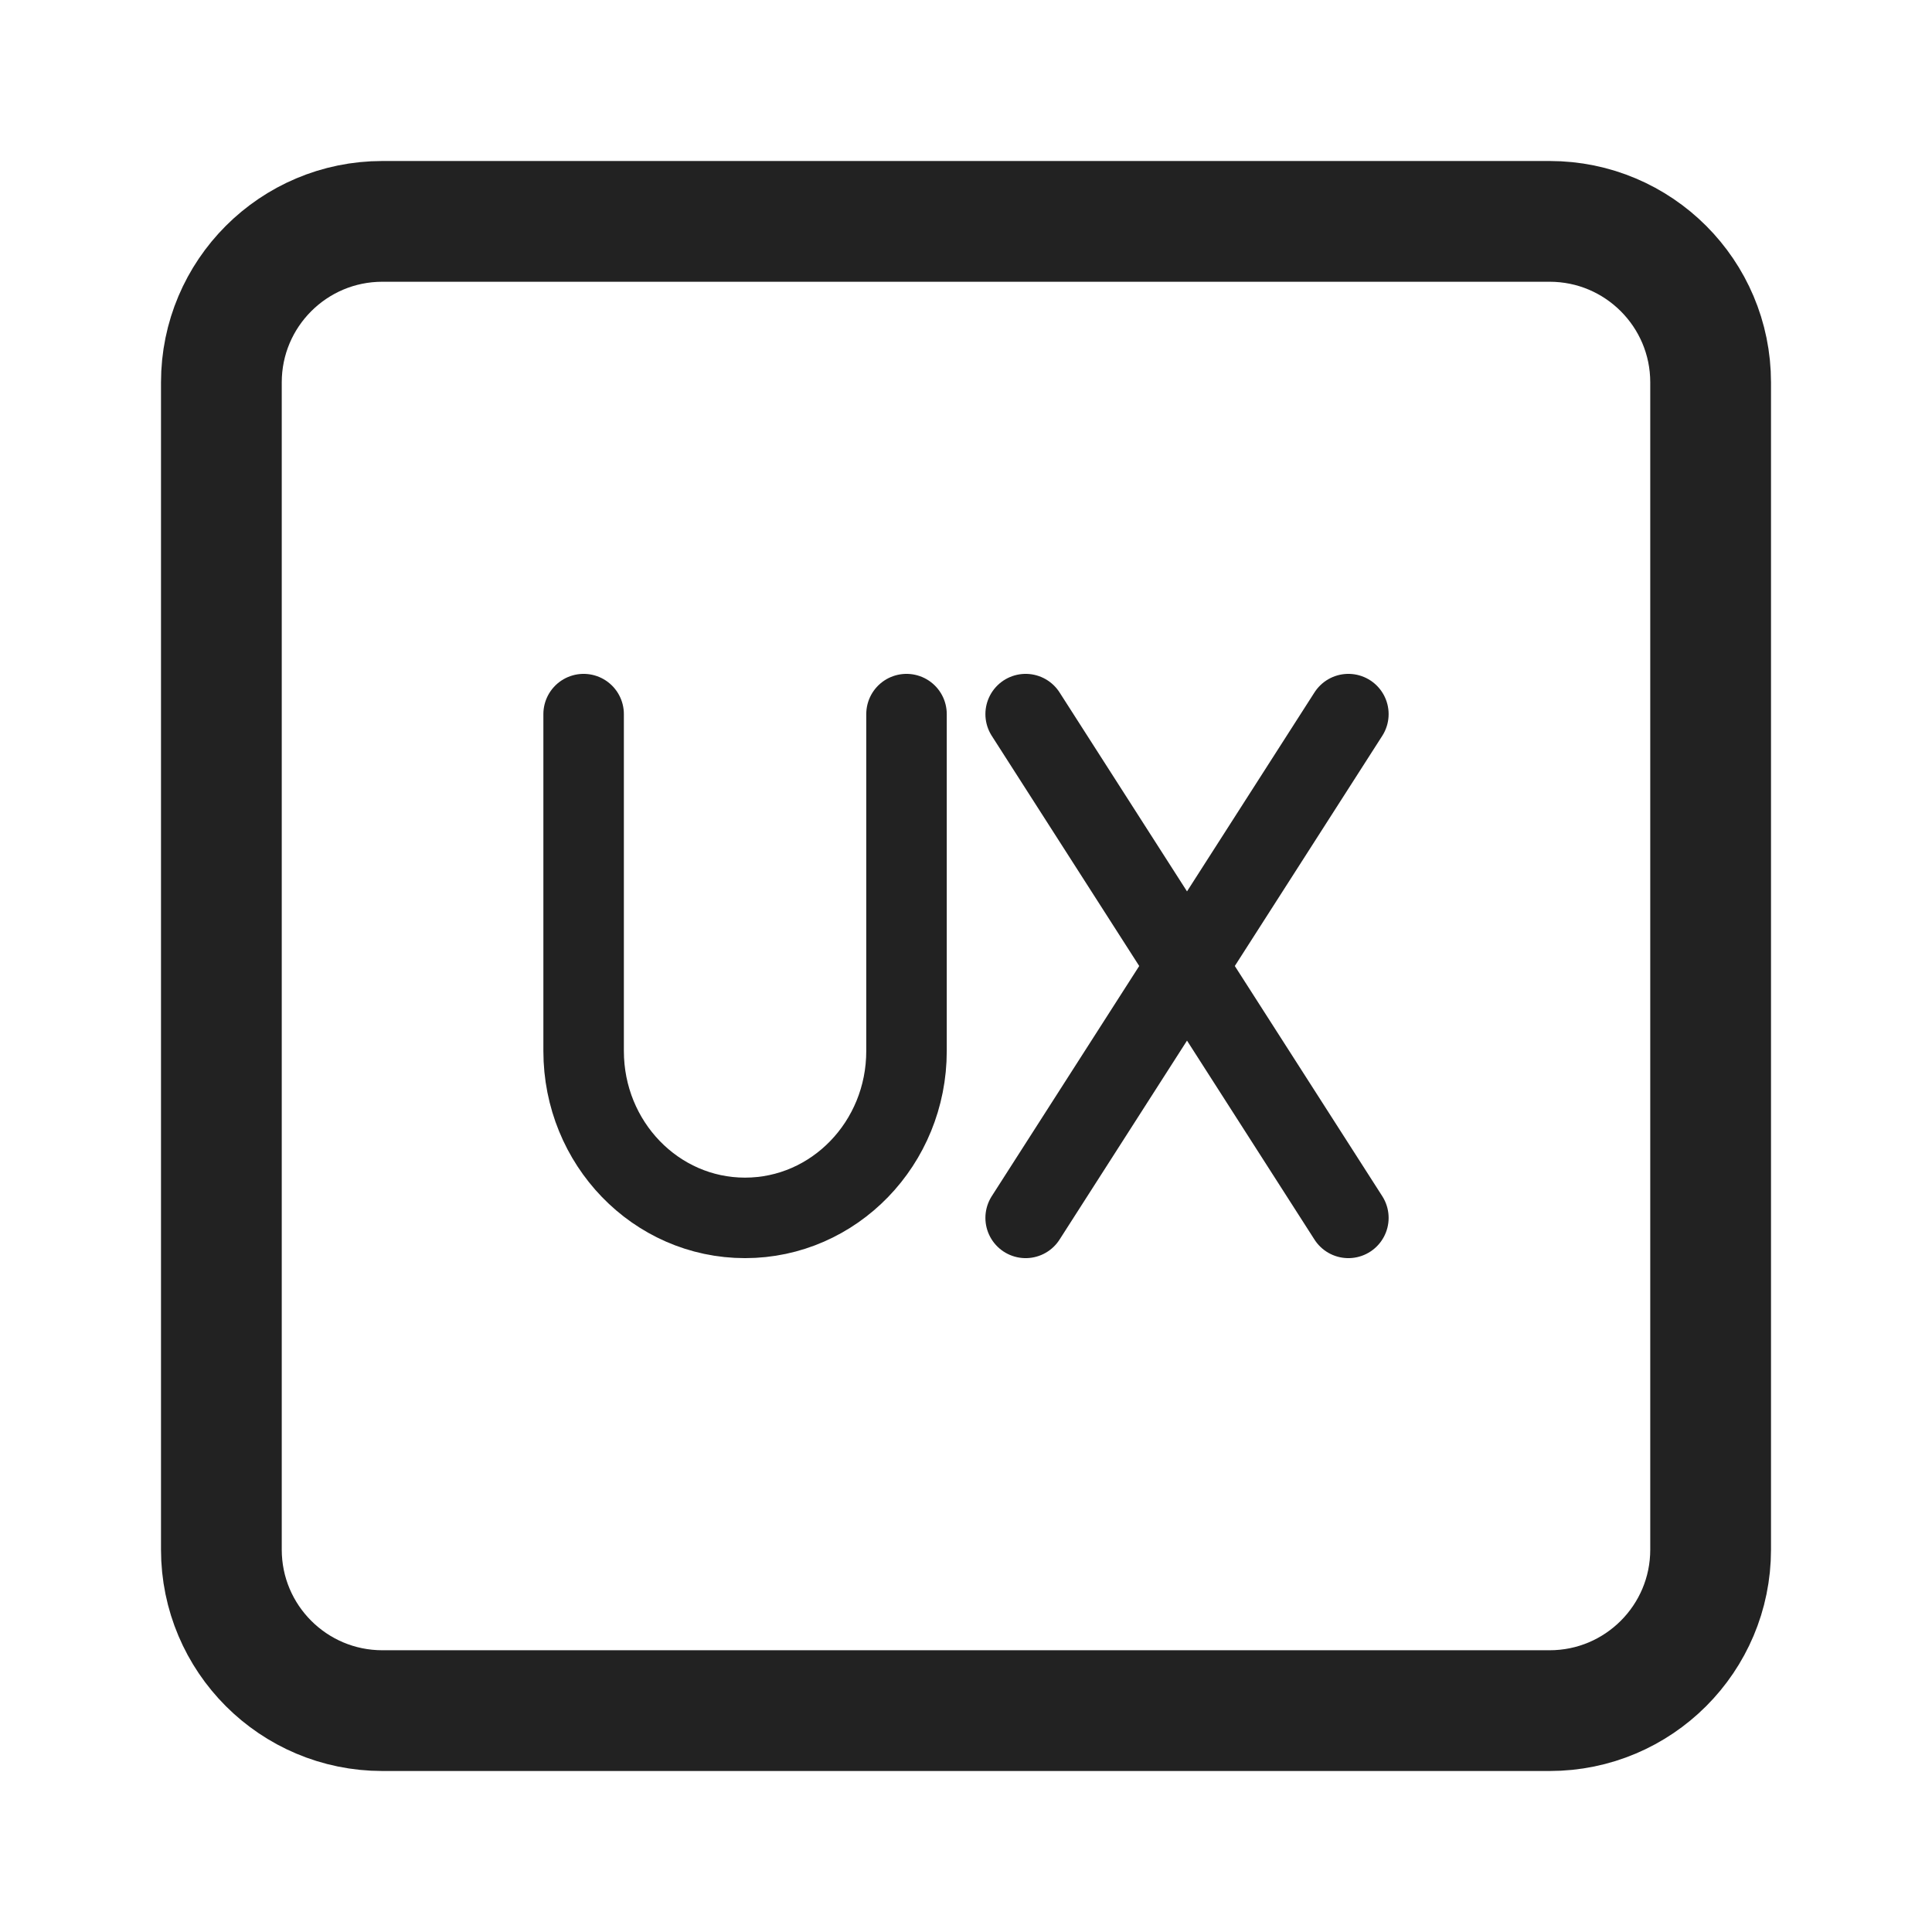 <svg width="48" height="48" viewBox="0 0 48 48" fill="none" xmlns="http://www.w3.org/2000/svg">
<path d="M14.5 17.742V26.112C14.5 28.402 16.293 30.258 18.51 30.258C20.725 30.258 22.522 28.402 22.522 26.112V17.742M33.5 17.742L25.482 30.258M25.482 17.742L33.5 30.258" stroke="#222222" stroke-width="2" stroke-linecap="round" stroke-linejoin="round"/>
<path d="M38.5 5.5H9.5C7.291 5.5 5.5 7.291 5.5 9.5V38.5C5.5 40.709 7.291 42.5 9.5 42.5H38.5C40.709 42.5 42.5 40.709 42.5 38.5V9.5C42.5 7.291 40.709 5.5 38.5 5.5Z" stroke="#222222" stroke-width="3" stroke-linecap="round" stroke-linejoin="round"/>
</svg>
